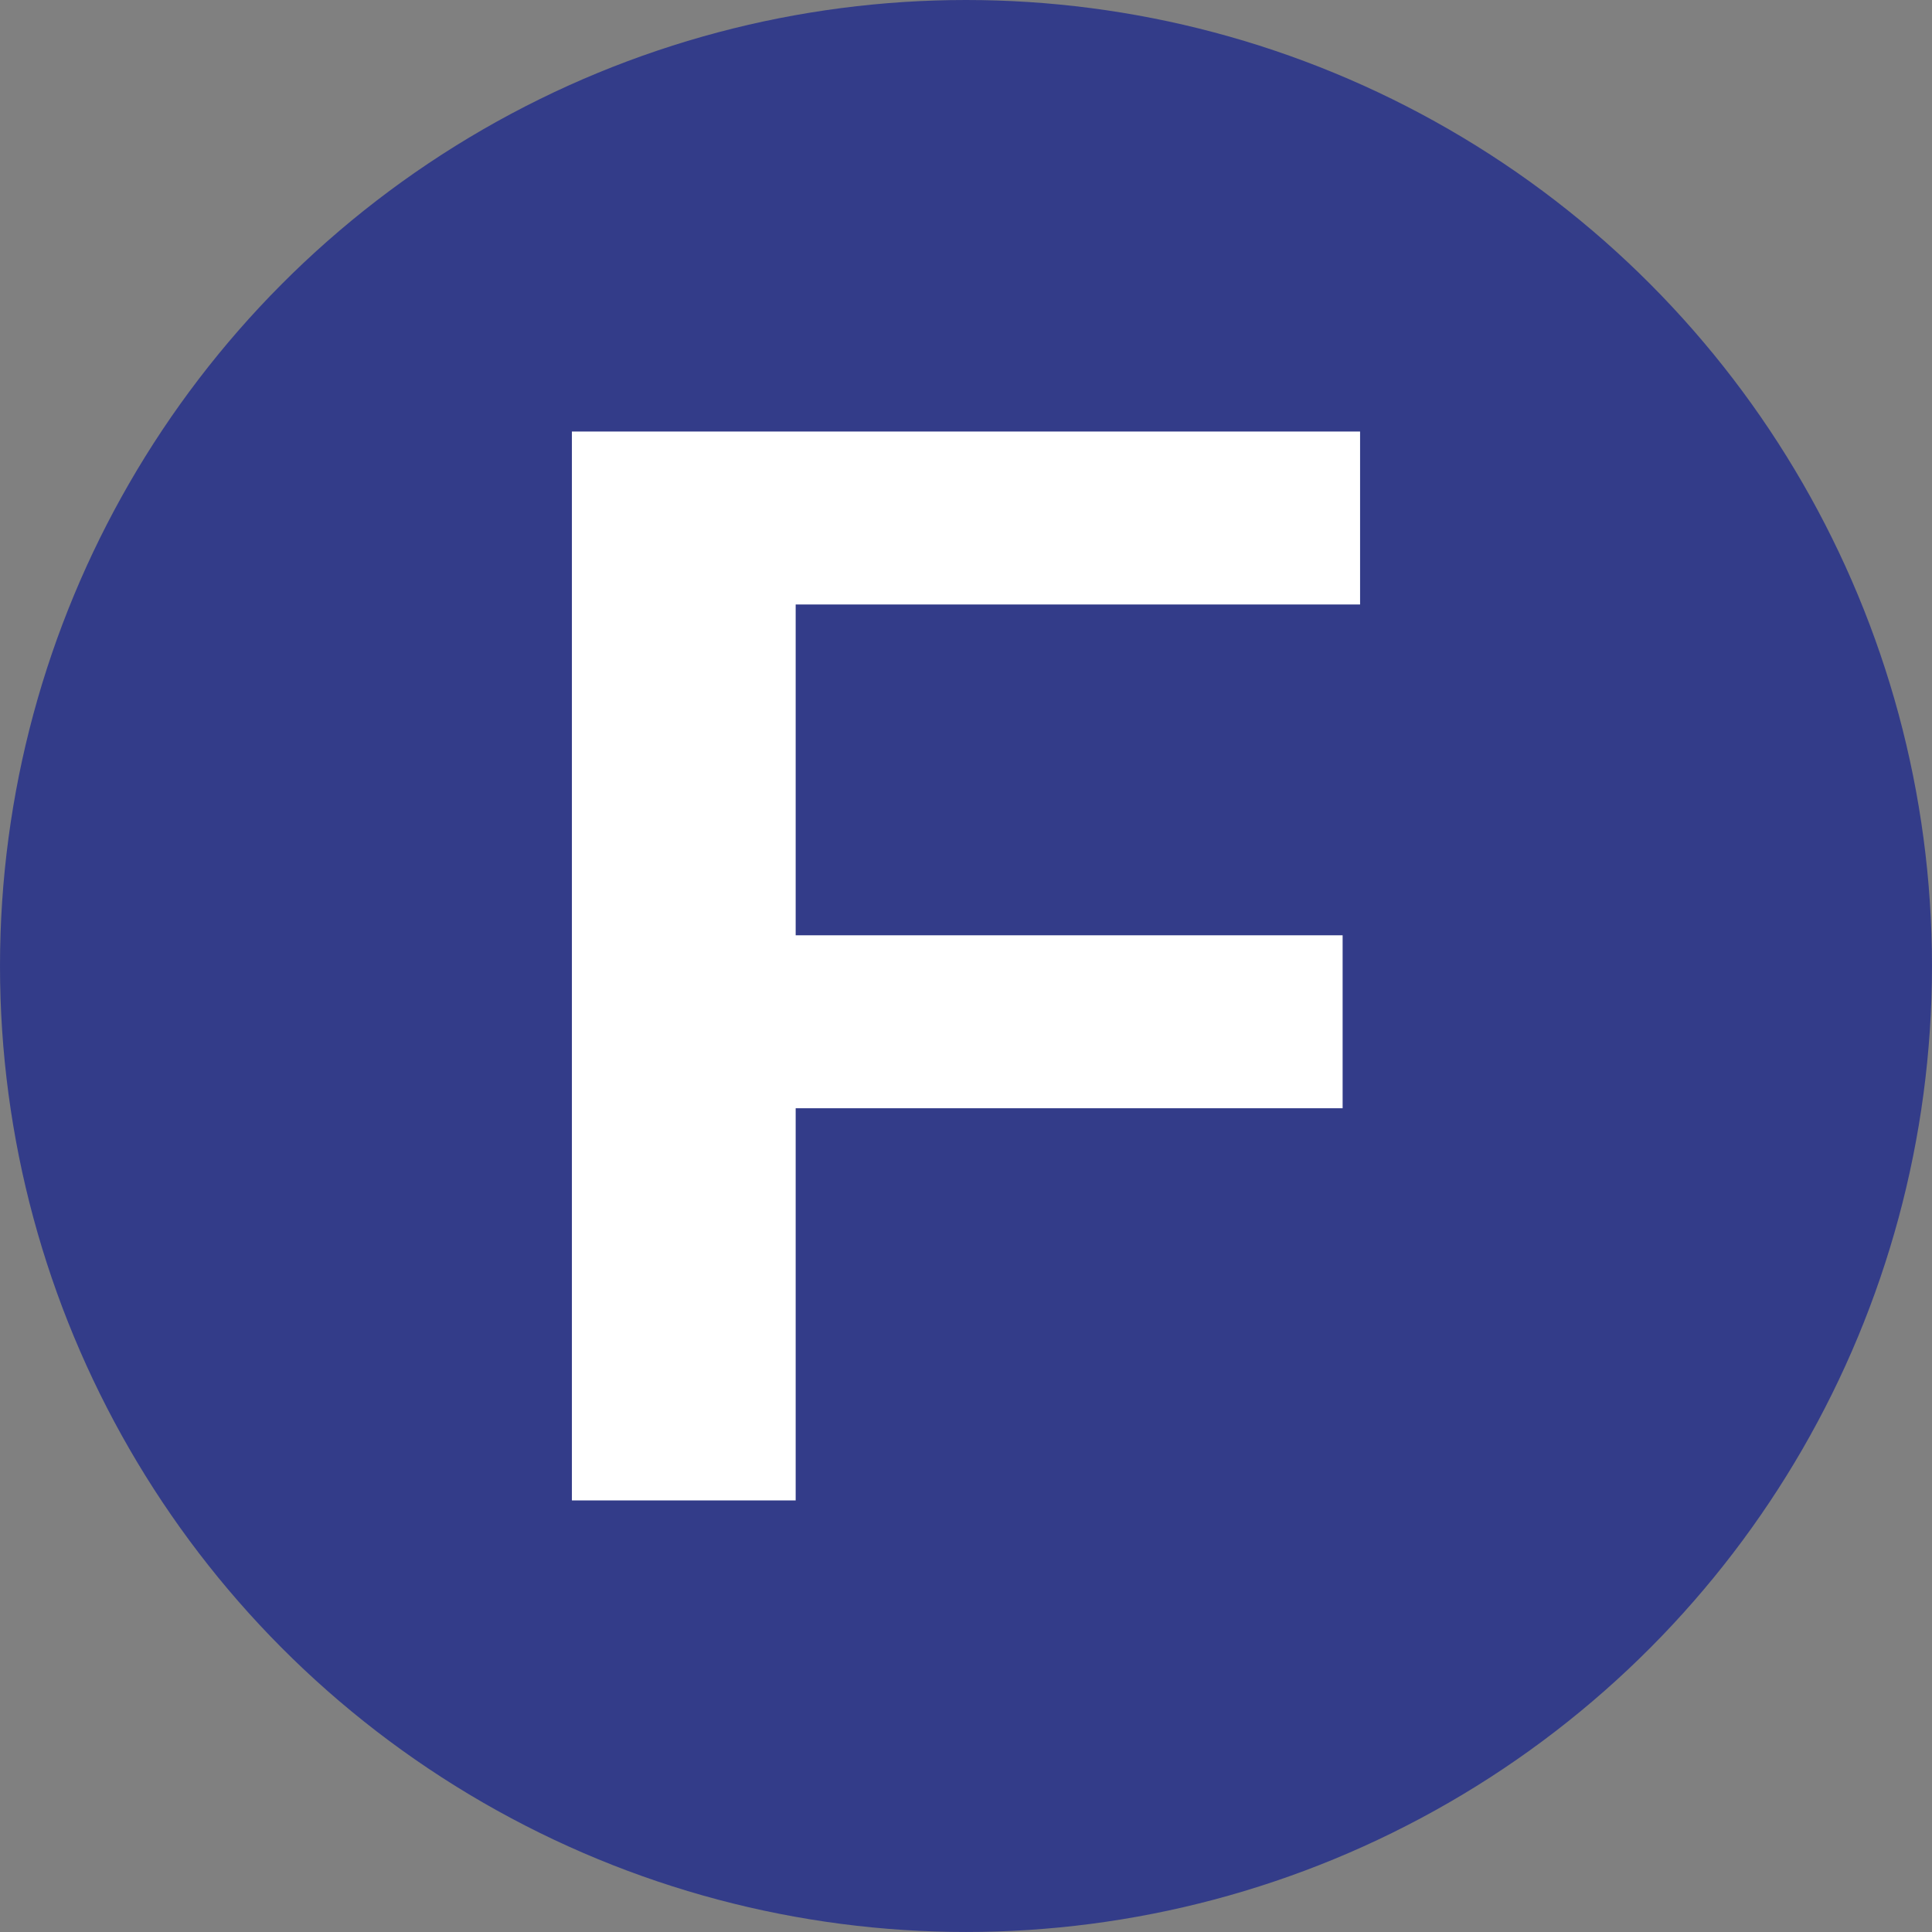 <?xml version="1.0" encoding="UTF-8" standalone="no"?>
<!-- Created with Inkscape (http://www.inkscape.org/) -->

<svg
   xmlns:dc="http://purl.org/dc/elements/1.1/"
   xmlns:cc="http://creativecommons.org/ns#"
   xmlns:rdf="http://www.w3.org/1999/02/22-rdf-syntax-ns#"
   xmlns:svg="http://www.w3.org/2000/svg"
   xmlns="http://www.w3.org/2000/svg"
   xmlns:sodipodi="http://sodipodi.sourceforge.net/DTD/sodipodi-0.dtd"
   xmlns:inkscape="http://www.inkscape.org/namespaces/inkscape"
   width="28.077mm"
   height="28.077mm"
   viewBox="0 0 99.485 99.485"
   id="svg2"
   version="1.1"
   inkscape:version="0.91 r13725"
   sodipodi:docname="avatar.svg">
  <rect x="0" y="0" width="99.485" height="99.485" fill="#808080" stroke="none"/>
  <defs
     id="defs4" />
  <sodipodi:namedview
     id="base"
     pagecolor="#ffffff"
     bordercolor="#666666"
     borderopacity="1.0"
     inkscape:pageopacity="0.0"
     inkscape:pageshadow="2"
     inkscape:zoom="1"
     inkscape:cx="-85.088268"
     inkscape:cy="-16.074"
     inkscape:document-units="px"
     inkscape:current-layer="layer1"
     showgrid="false"
     inkscape:window-width="1920"
     inkscape:window-height="1016"
     inkscape:window-x="0"
     inkscape:window-y="27"
     inkscape:window-maximized="1"
     fit-margin-top="0"
     fit-margin-left="0"
     fit-margin-right="0"
     fit-margin-bottom="0" />
  <g
     inkscape:label="Layer 1"
     inkscape:groupmode="layer"
     id="layer1"
     transform="translate(-313.36,-144.518)">
    <circle
       style="opacity:1;fill:#0d1a8f;fill-opacity:0.661;stroke:none;stroke-width:0.515;stroke-miterlimit:4;stroke-dasharray:none;stroke-dashoffset:0;stroke-opacity:1"
       id="path4142"
       cx="363.102"
       cy="194.26"
       r="49.742" />
    <g
       style="font-style:normal;font-variant:normal;font-weight:bold;font-stretch:normal;font-size:80px;line-height:125%;font-family:'Liberation Sans';-inkscape-font-specification:'Liberation Sans, Bold';text-align:start;letter-spacing:0px;word-spacing:0px;writing-mode:lr-tb;text-anchor:start;fill:#ffffff;fill-opacity:1;stroke:none;stroke-width:1px;stroke-linecap:butt;stroke-linejoin:miter;stroke-opacity:1"
       id="text4144">
      <path
         d="m 354.332,175.647 0,17.031 28.164,0 0,8.906 -28.164,0 0,20.195 -11.523,0 0,-55.039 40.586,0 0,8.906 -29.062,0 z"
         style=""
         id="path4137" />
    </g>
  </g>
</svg>
